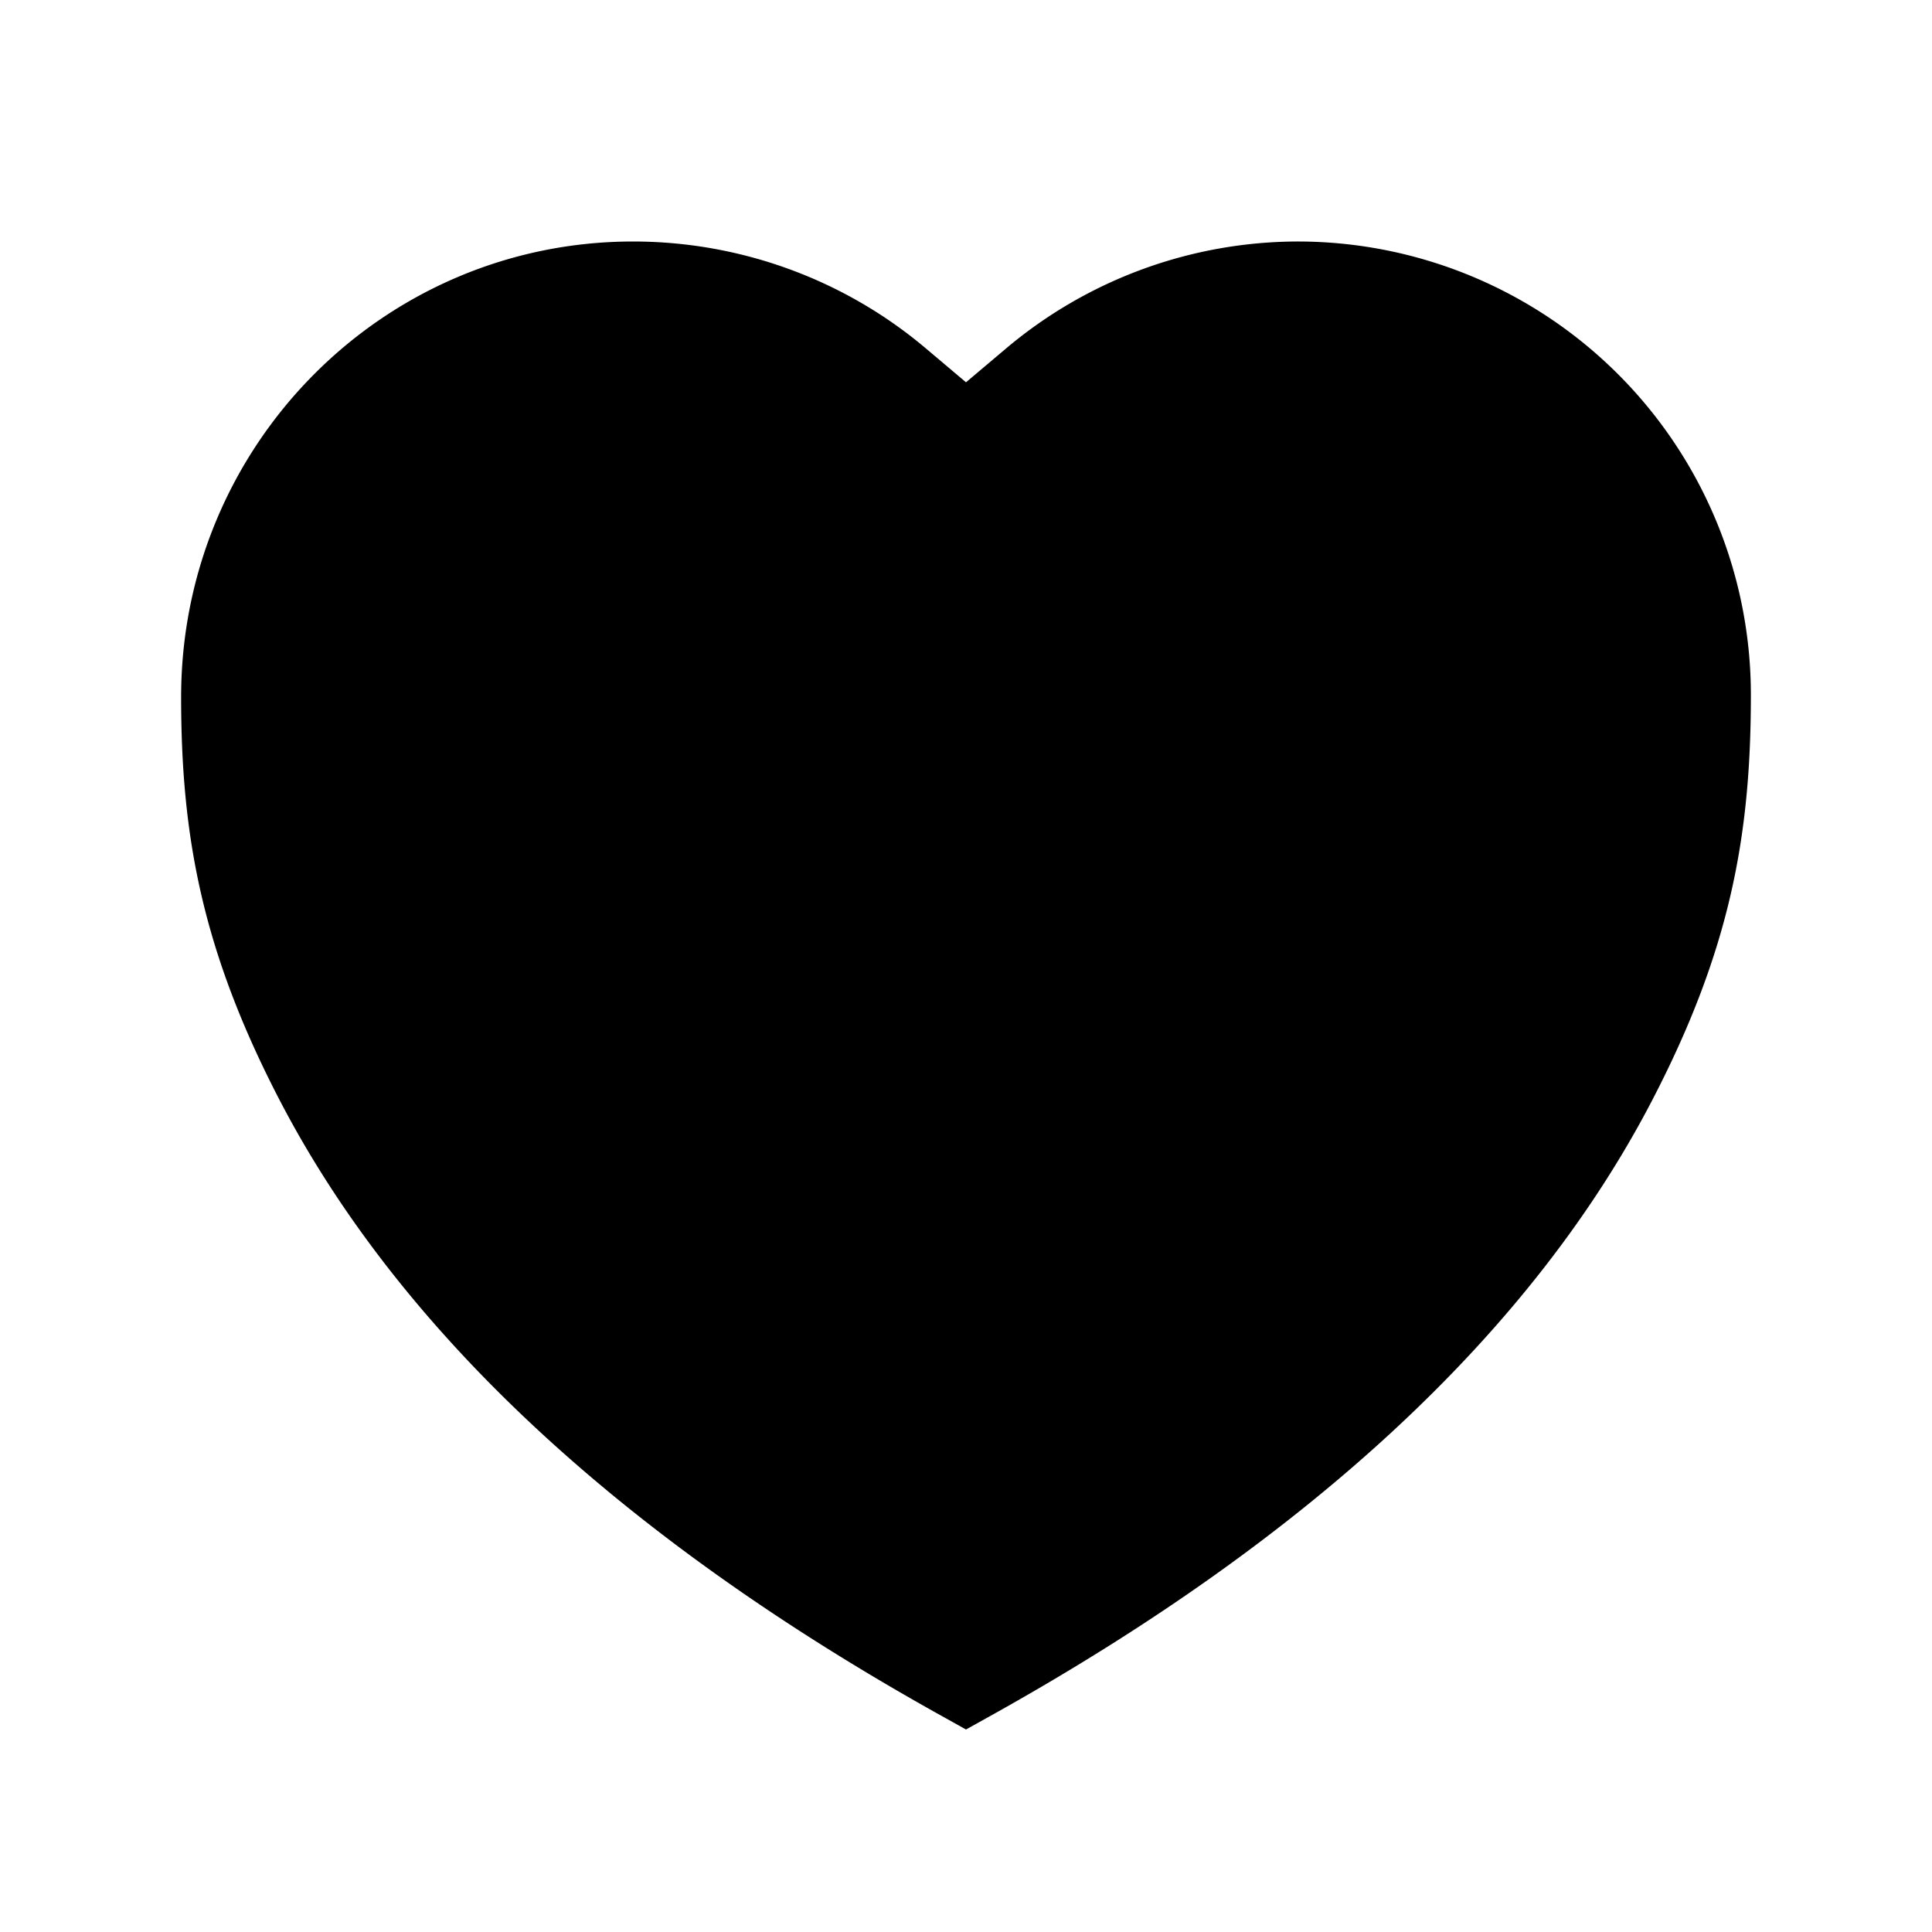 <svg xmlns="http://www.w3.org/2000/svg" xmlns:xlink="http://www.w3.org/1999/xlink" viewBox="0 0 16 16"><defs><path id="a" d="M13.68 9.117c-.994 1.91-2.825 3.61-5.436 5.07L8 14.323l-.244-.136c-2.61-1.459-4.442-3.16-5.437-5.07C1.67 7.869 1.5 6.915 1.5 5.773 1.5 3.688 3.175 2 5.243 2c.888 0 1.748.314 2.423.884L8 3.166l.334-.282A3.757 3.757 0 0110.757 2 3.754 3.754 0 0114.5 5.757c0 1.159-.17 2.11-.82 3.36z"/></defs><use fill-rule="evenodd" xlink:href="#a"/></svg>